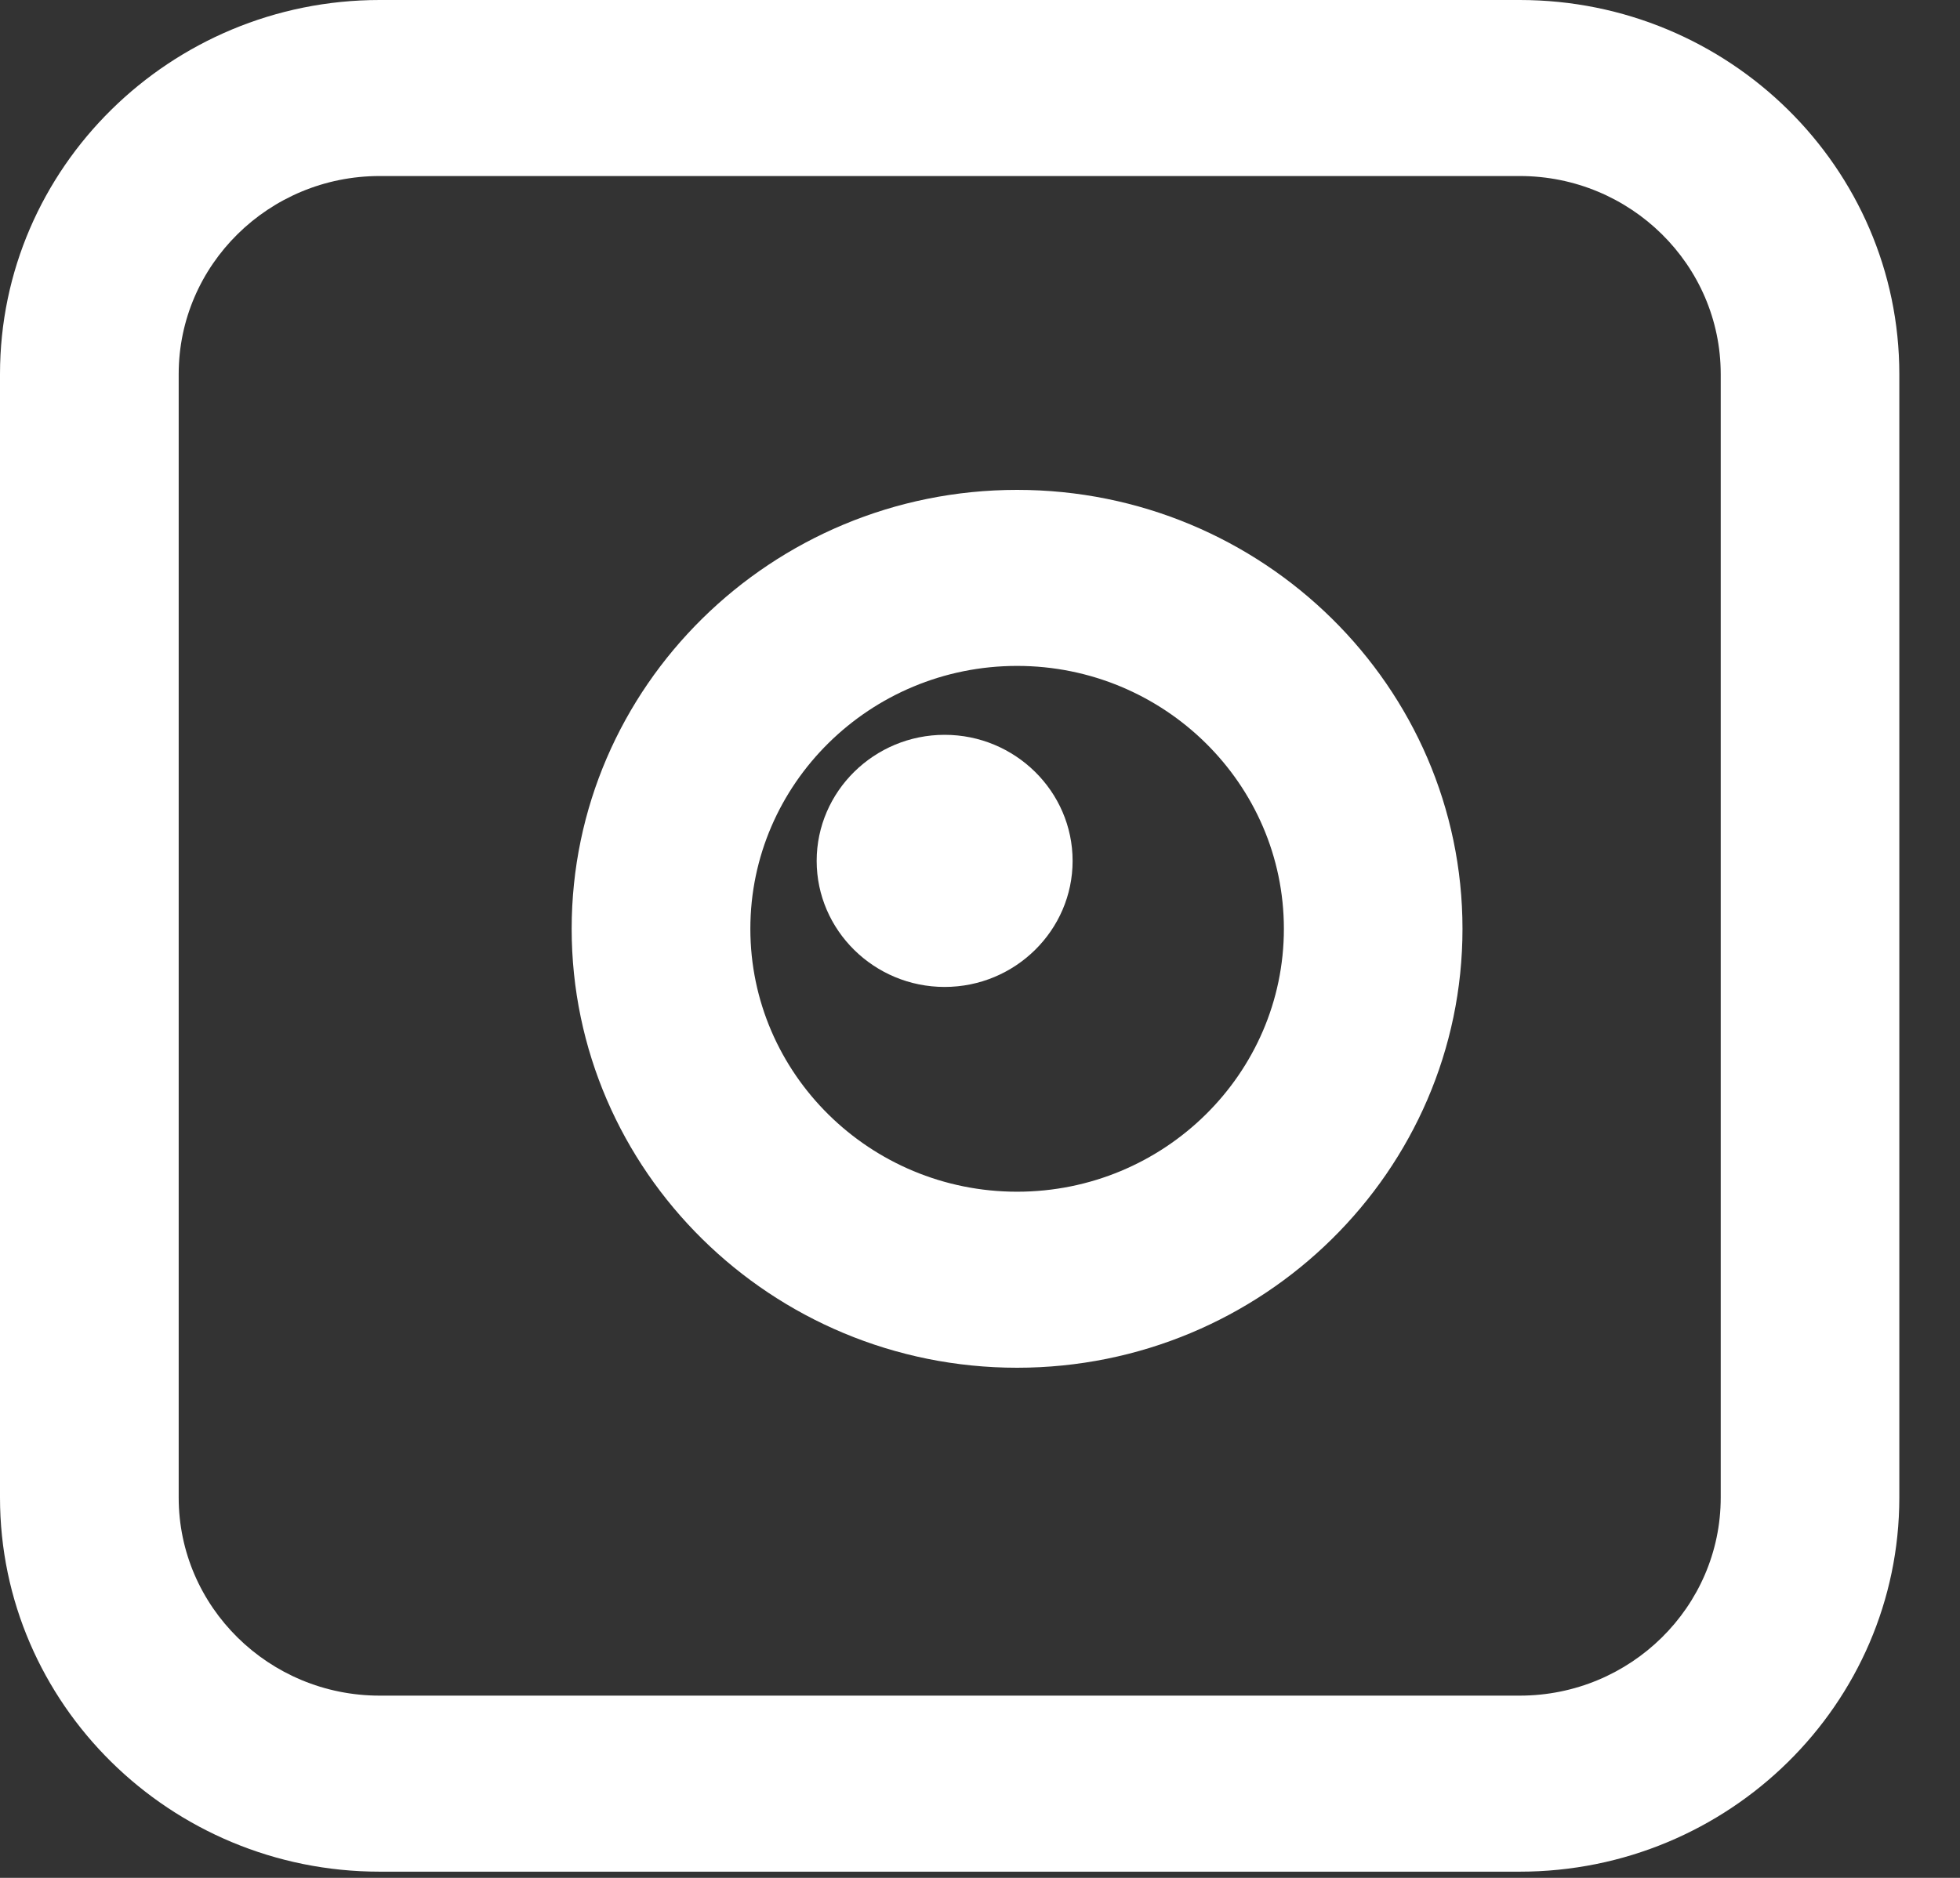 <?xml version="1.0" encoding="UTF-8"?>
<svg width="24px" height="23px" viewBox="0 0 24 23" version="1.1" xmlns="http://www.w3.org/2000/svg" xmlns:xlink="http://www.w3.org/1999/xlink">
    <rect x="0" y="0" width="24" height="23" fill="#333333" stroke="none"/>
    <!-- Generator: Sketch 64 (93537) - https://sketch.com -->
    <title>Group 6</title>
    <desc>Created with Sketch.</desc>
    <g id="Page-1" stroke="none" stroke-width="1" fill="none" fill-rule="evenodd">
        <g id="Volunteers-Page" transform="translate(-777, -979)" fill="#FFFFFF">
            <g id="Group-6" transform="translate(777, 979)">
                <path d="M4.649,2.156 C3.292,2.156 2.188,3.244 2.188,4.582 L2.188,18.342 C2.188,19.68 3.292,20.768 4.649,20.768 L18.609,20.768 C19.966,20.768 21.07,19.68 21.07,18.342 L21.07,4.582 C21.07,3.244 19.966,2.156 18.609,2.156 L4.649,2.156 Z M18.609,22.924 L4.649,22.924 C2.086,22.924 -3.7658765e-13,20.869 -3.7658765e-13,18.342 L-3.7658765e-13,4.582 C-3.7658765e-13,2.056 2.086,-2.13162821e-14 4.649,-2.13162821e-14 L18.609,-2.13162821e-14 C21.172,-2.13162821e-14 23.257,2.056 23.257,4.582 L23.257,18.342 C23.257,20.869 21.172,22.924 18.609,22.924 L18.609,22.924 Z" id="Fill-8-Copy"></path>
                <path d="M12.454,8.156 C10.653,8.156 9.188,9.601 9.188,11.376 C9.188,13.151 10.653,14.596 12.454,14.596 C14.255,14.596 15.721,13.151 15.721,11.376 C15.721,9.601 14.255,8.156 12.454,8.156 M12.454,16.752 C9.447,16.752 7,14.34 7,11.376 C7,8.412 9.447,6 12.454,6 C15.462,6 17.908,8.412 17.908,11.376 C17.908,14.34 15.462,16.752 12.454,16.752" id="Fill-10-Copy"></path>
                <path d="M11.567,9 C12.43,9 13.134,9.694 13.134,10.544 C13.134,11.394 12.43,12.088 11.567,12.088 C10.704,12.088 10,11.394 10,10.544 C10,9.694 10.704,9 11.567,9" id="Fill-12-Copy"></path>
            </g>
        </g>
    </g>
</svg>